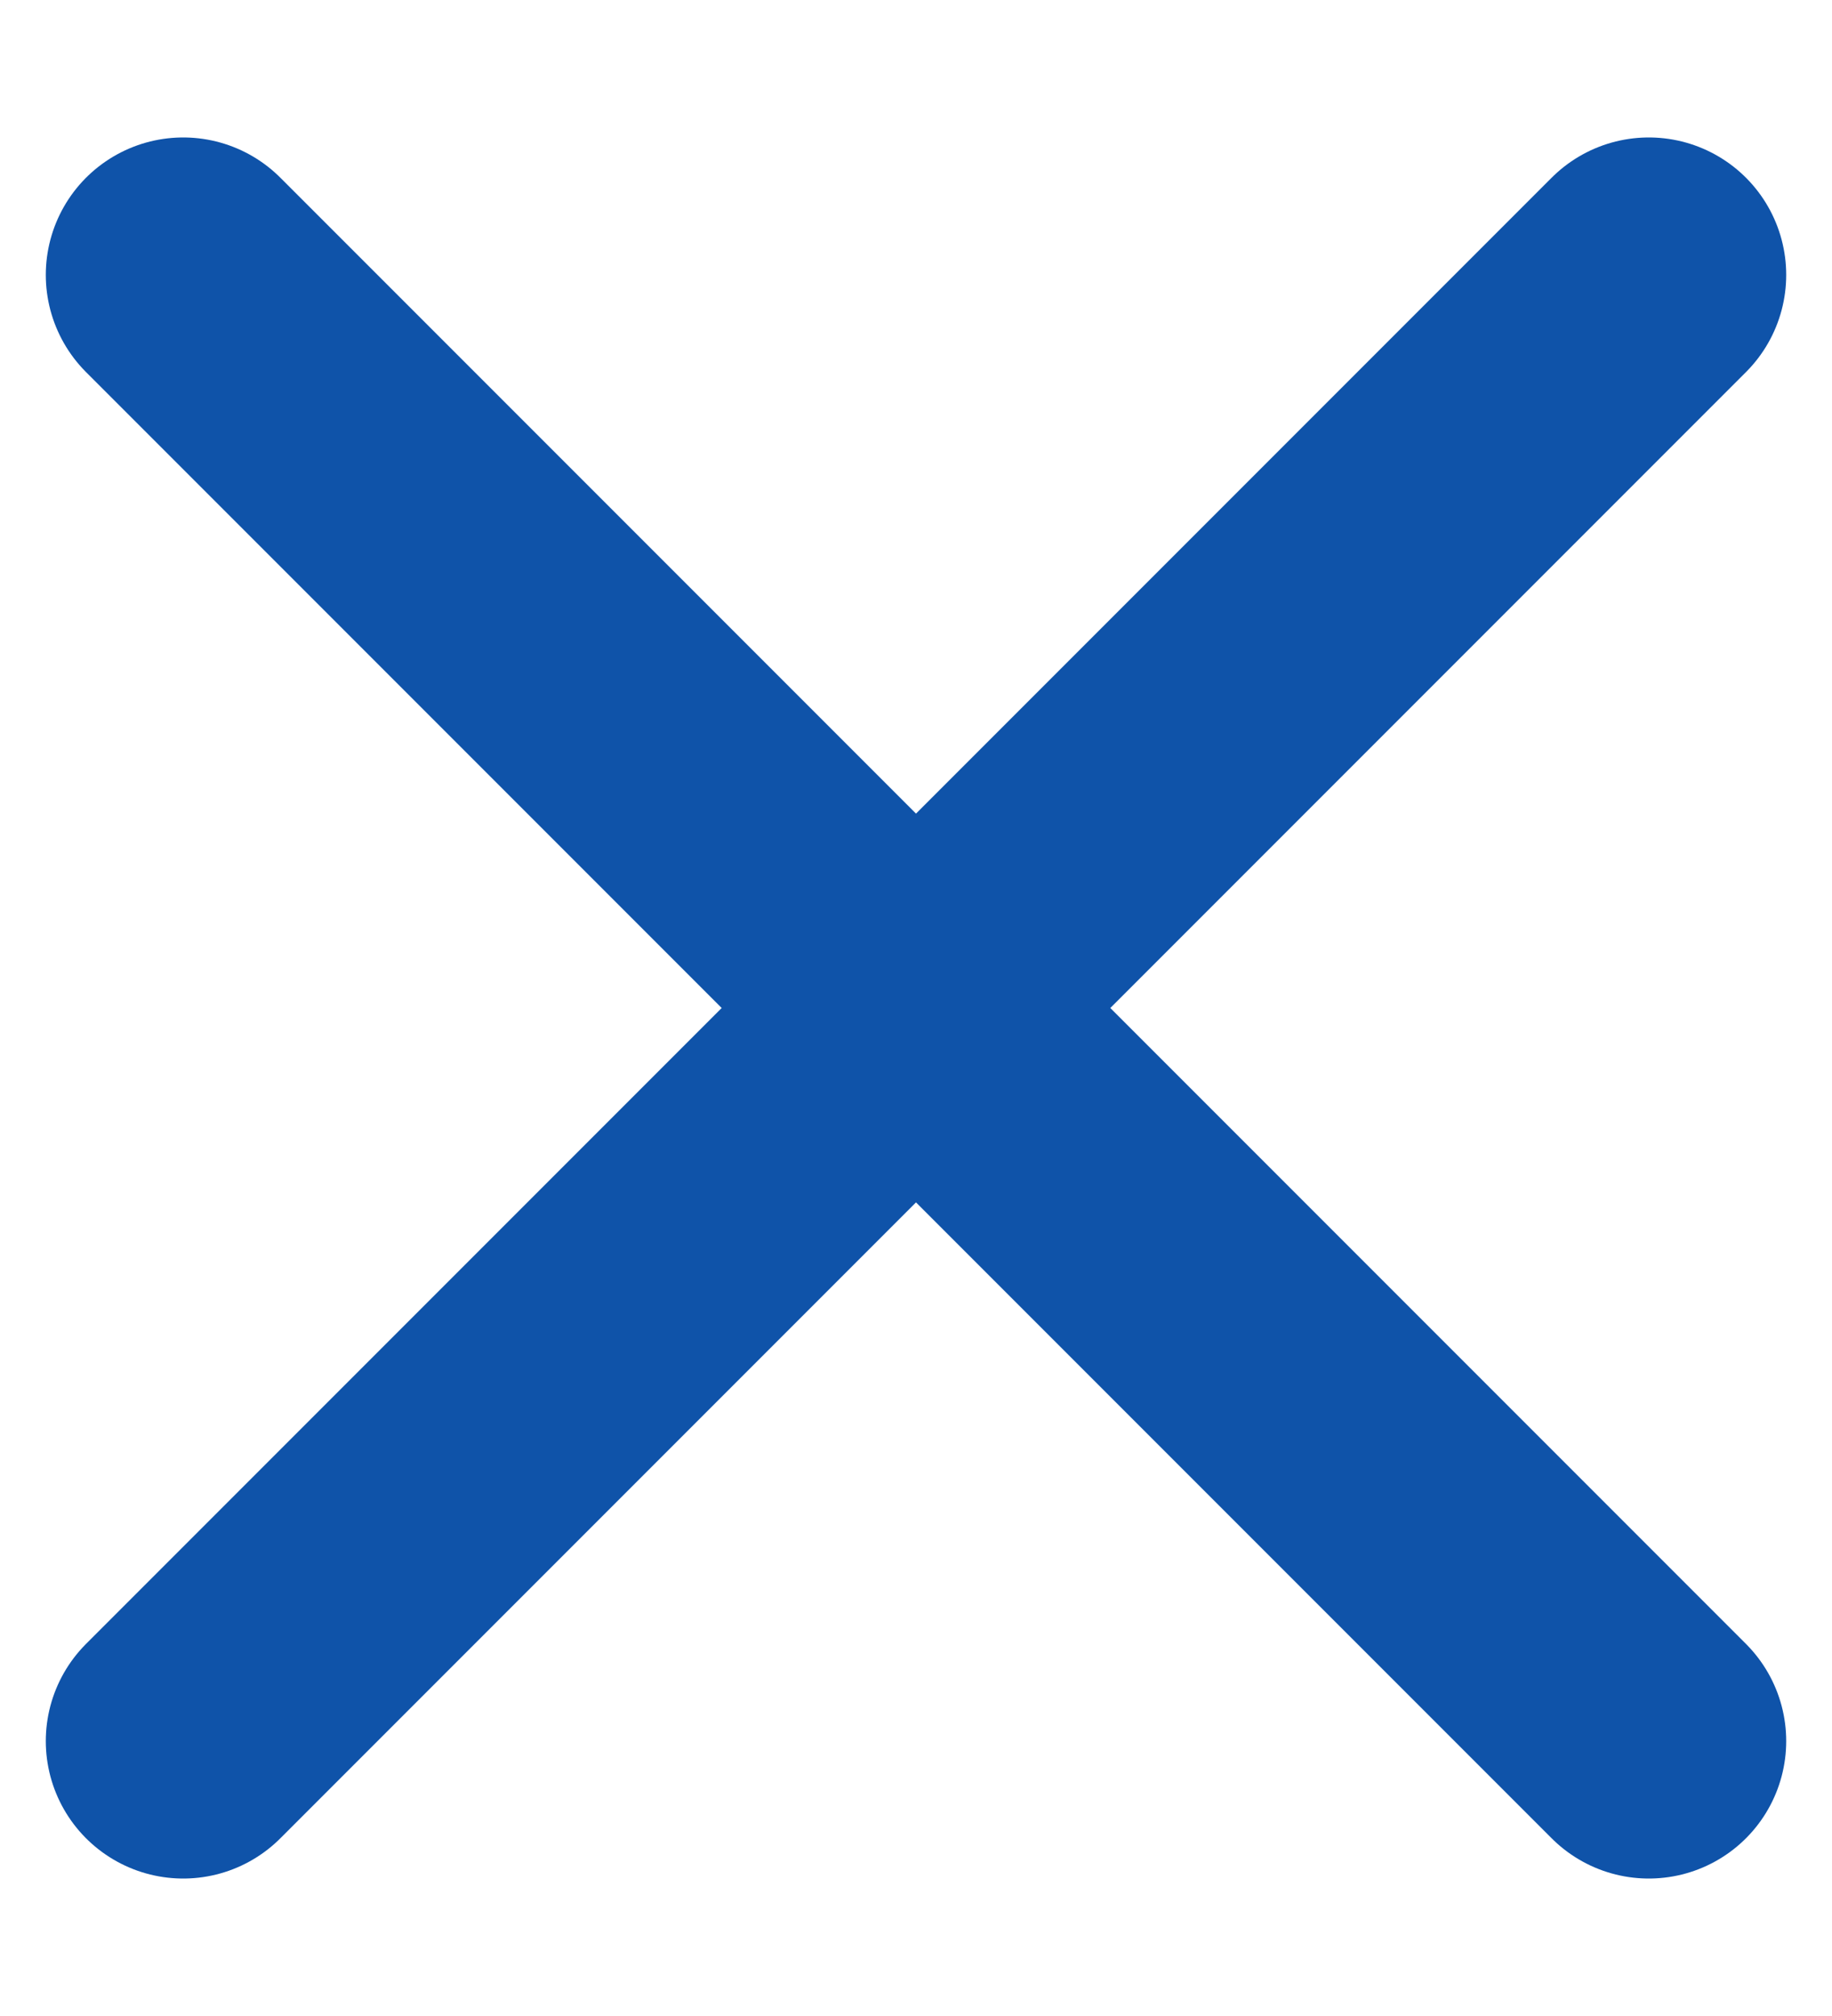 <svg width="10" height="11" viewBox="0 0 10 11" fill="none" xmlns="http://www.w3.org/2000/svg">
<path d="M1 1.5L9 9.5M1 9.5L9 1.5" stroke="#0F53A9" stroke-width="1.5" stroke-linecap="round" stroke-linejoin="round"/>
</svg>
